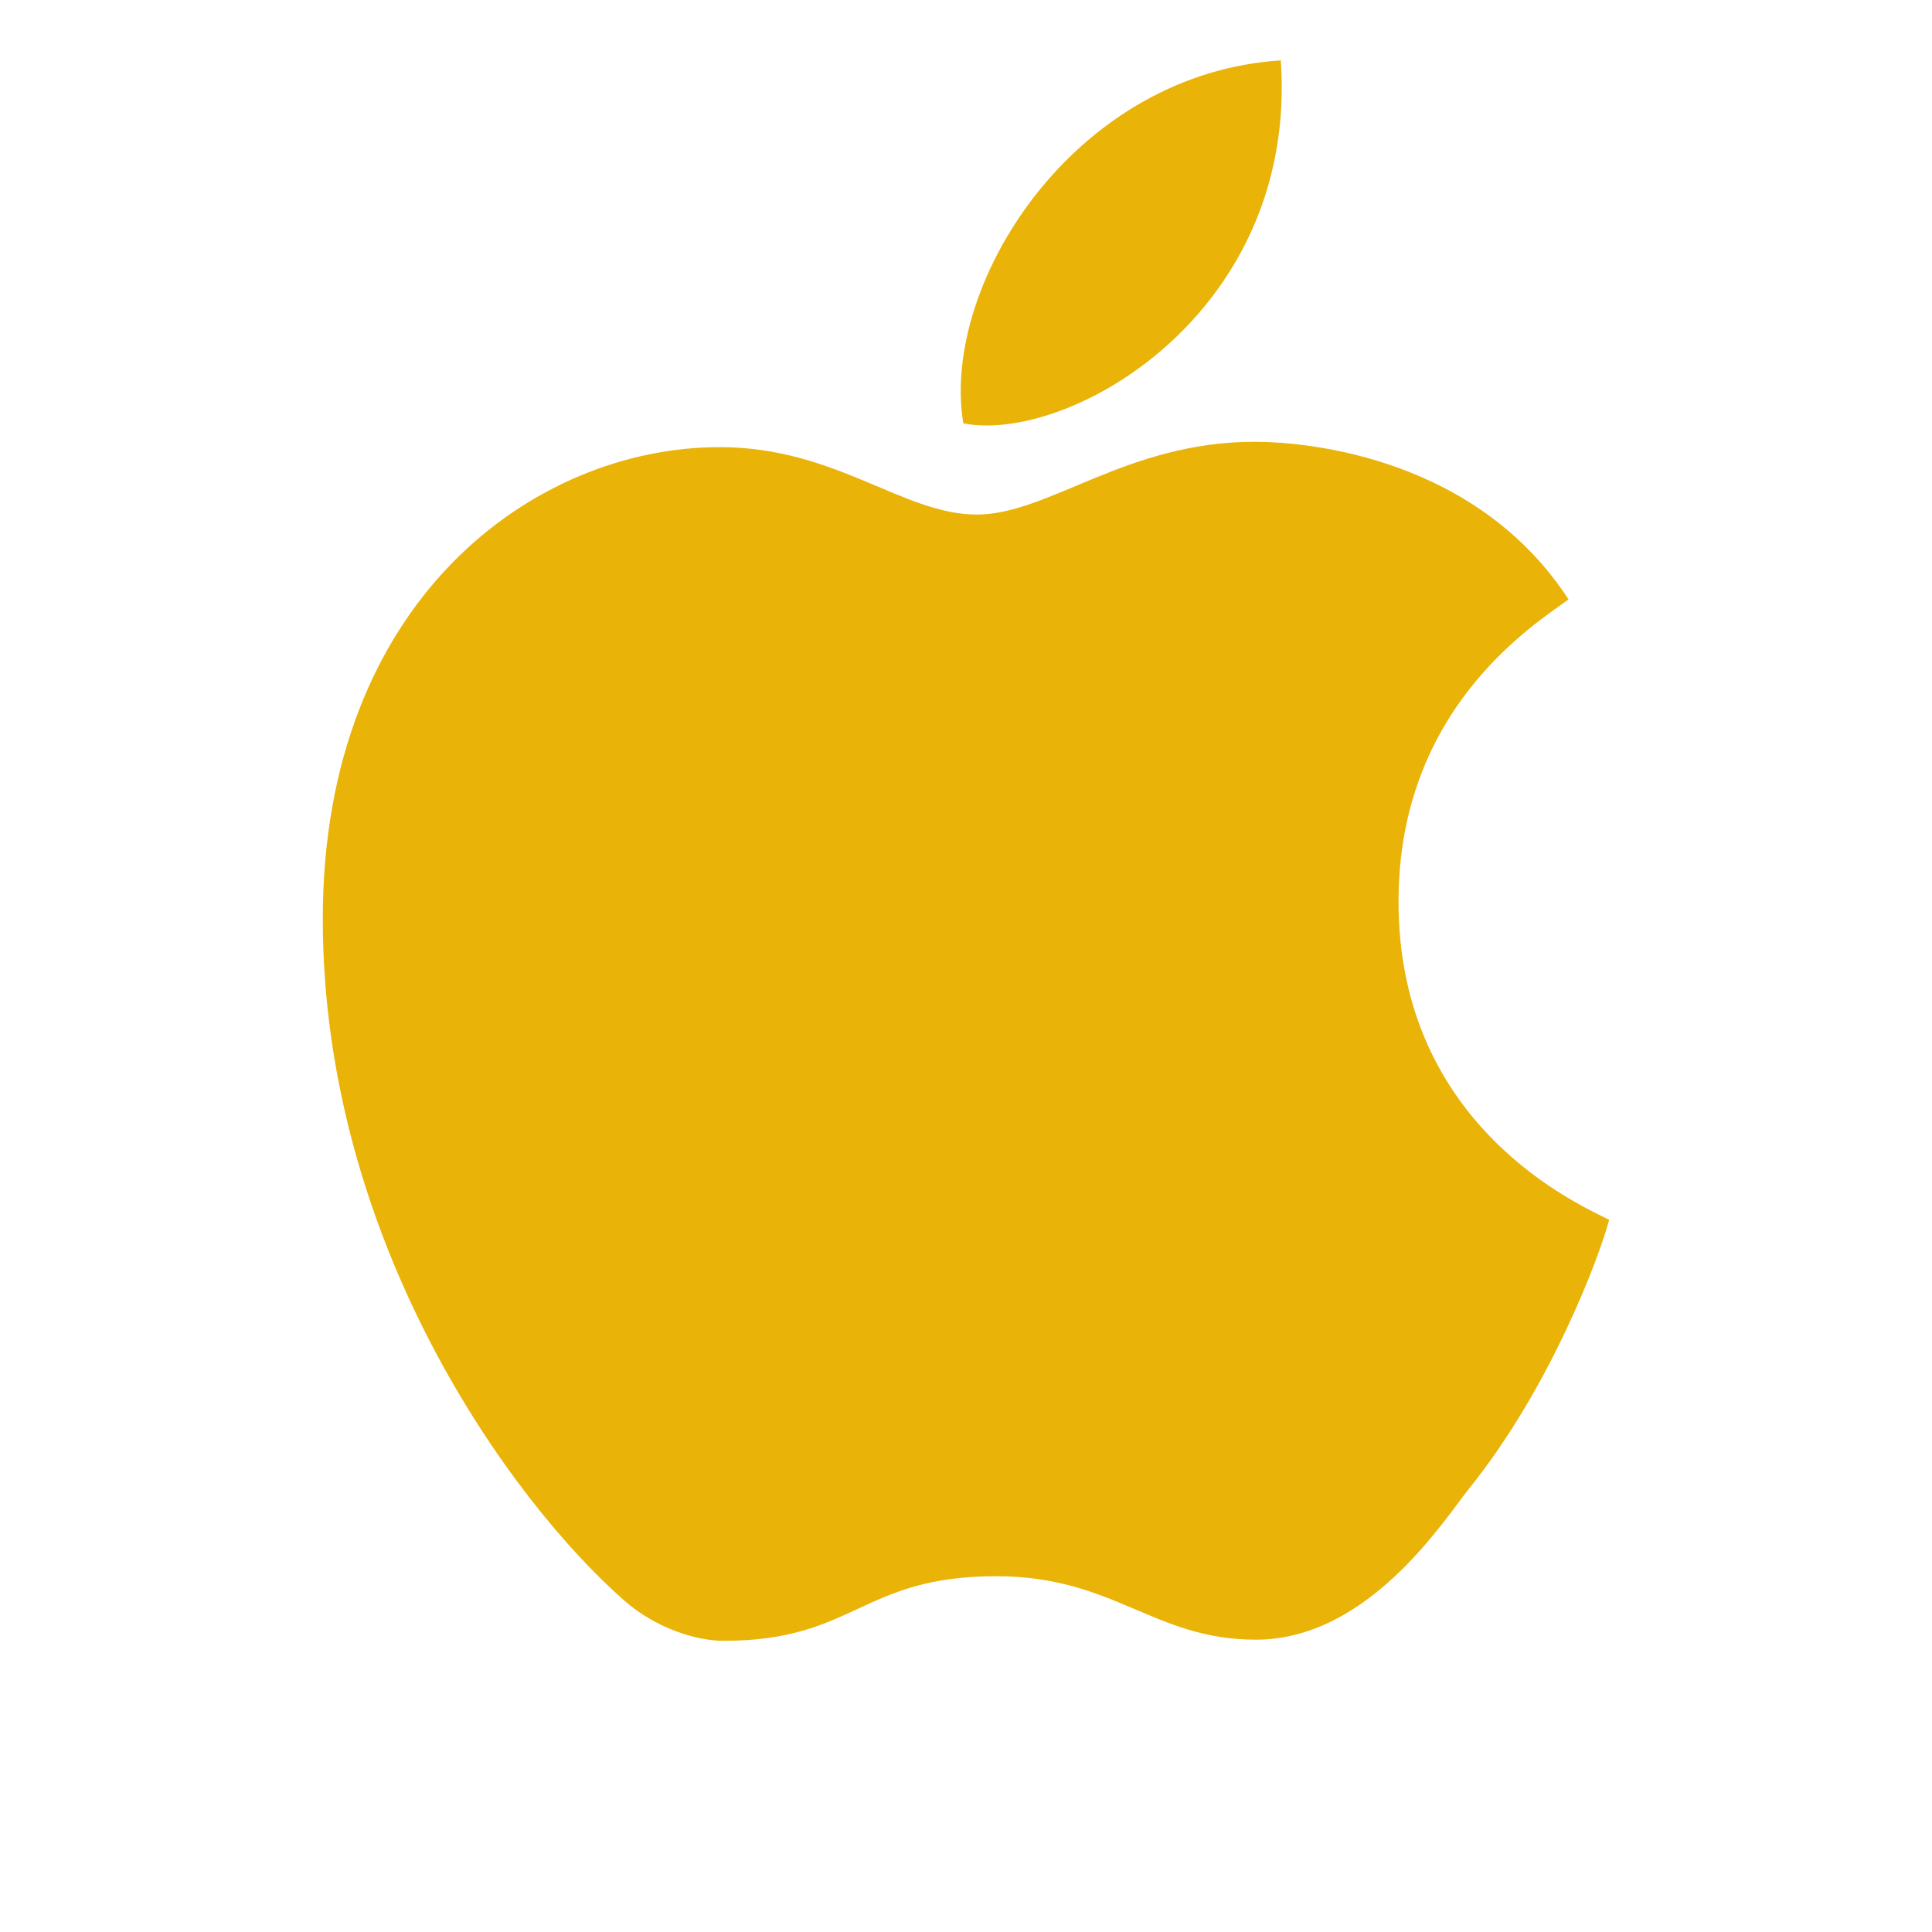 <svg xmlns="http://www.w3.org/2000/svg" fill="#EAB308" viewBox="0 0 64 64" width="96px" height="96px"><path d="M42.428 2c.234 3.388-.871 6.116-2.501 8.117-2.398 2.943-5.932 4.315-8.016 3.907-.392-2.351.58-5.352 2.557-7.771C36.33 3.975 39.083 2.214 42.428 2zM32.359 17.045c2.378 0 4.953-2.41 9.193-2.41 1.911 0 7.388.578 10.408 5.222-1.2.869-5.632 3.659-5.632 10.008 0 7.481 6.059 10.07 6.978 10.544-.331 1.236-1.929 5.523-4.623 8.88-.834 1.039-3.339 5.027-7.079 5.027-3.397 0-4.689-2.102-8.608-2.102-4.464 0-4.678 2.14-9.02 2.14-.912 0-2.25-.412-3.31-1.345-3.765-3.315-9.973-11.883-9.973-22.569 0-10.559 7.003-15.628 13.144-15.628C27.699 14.811 29.902 17.045 32.359 17.045z"/></svg>